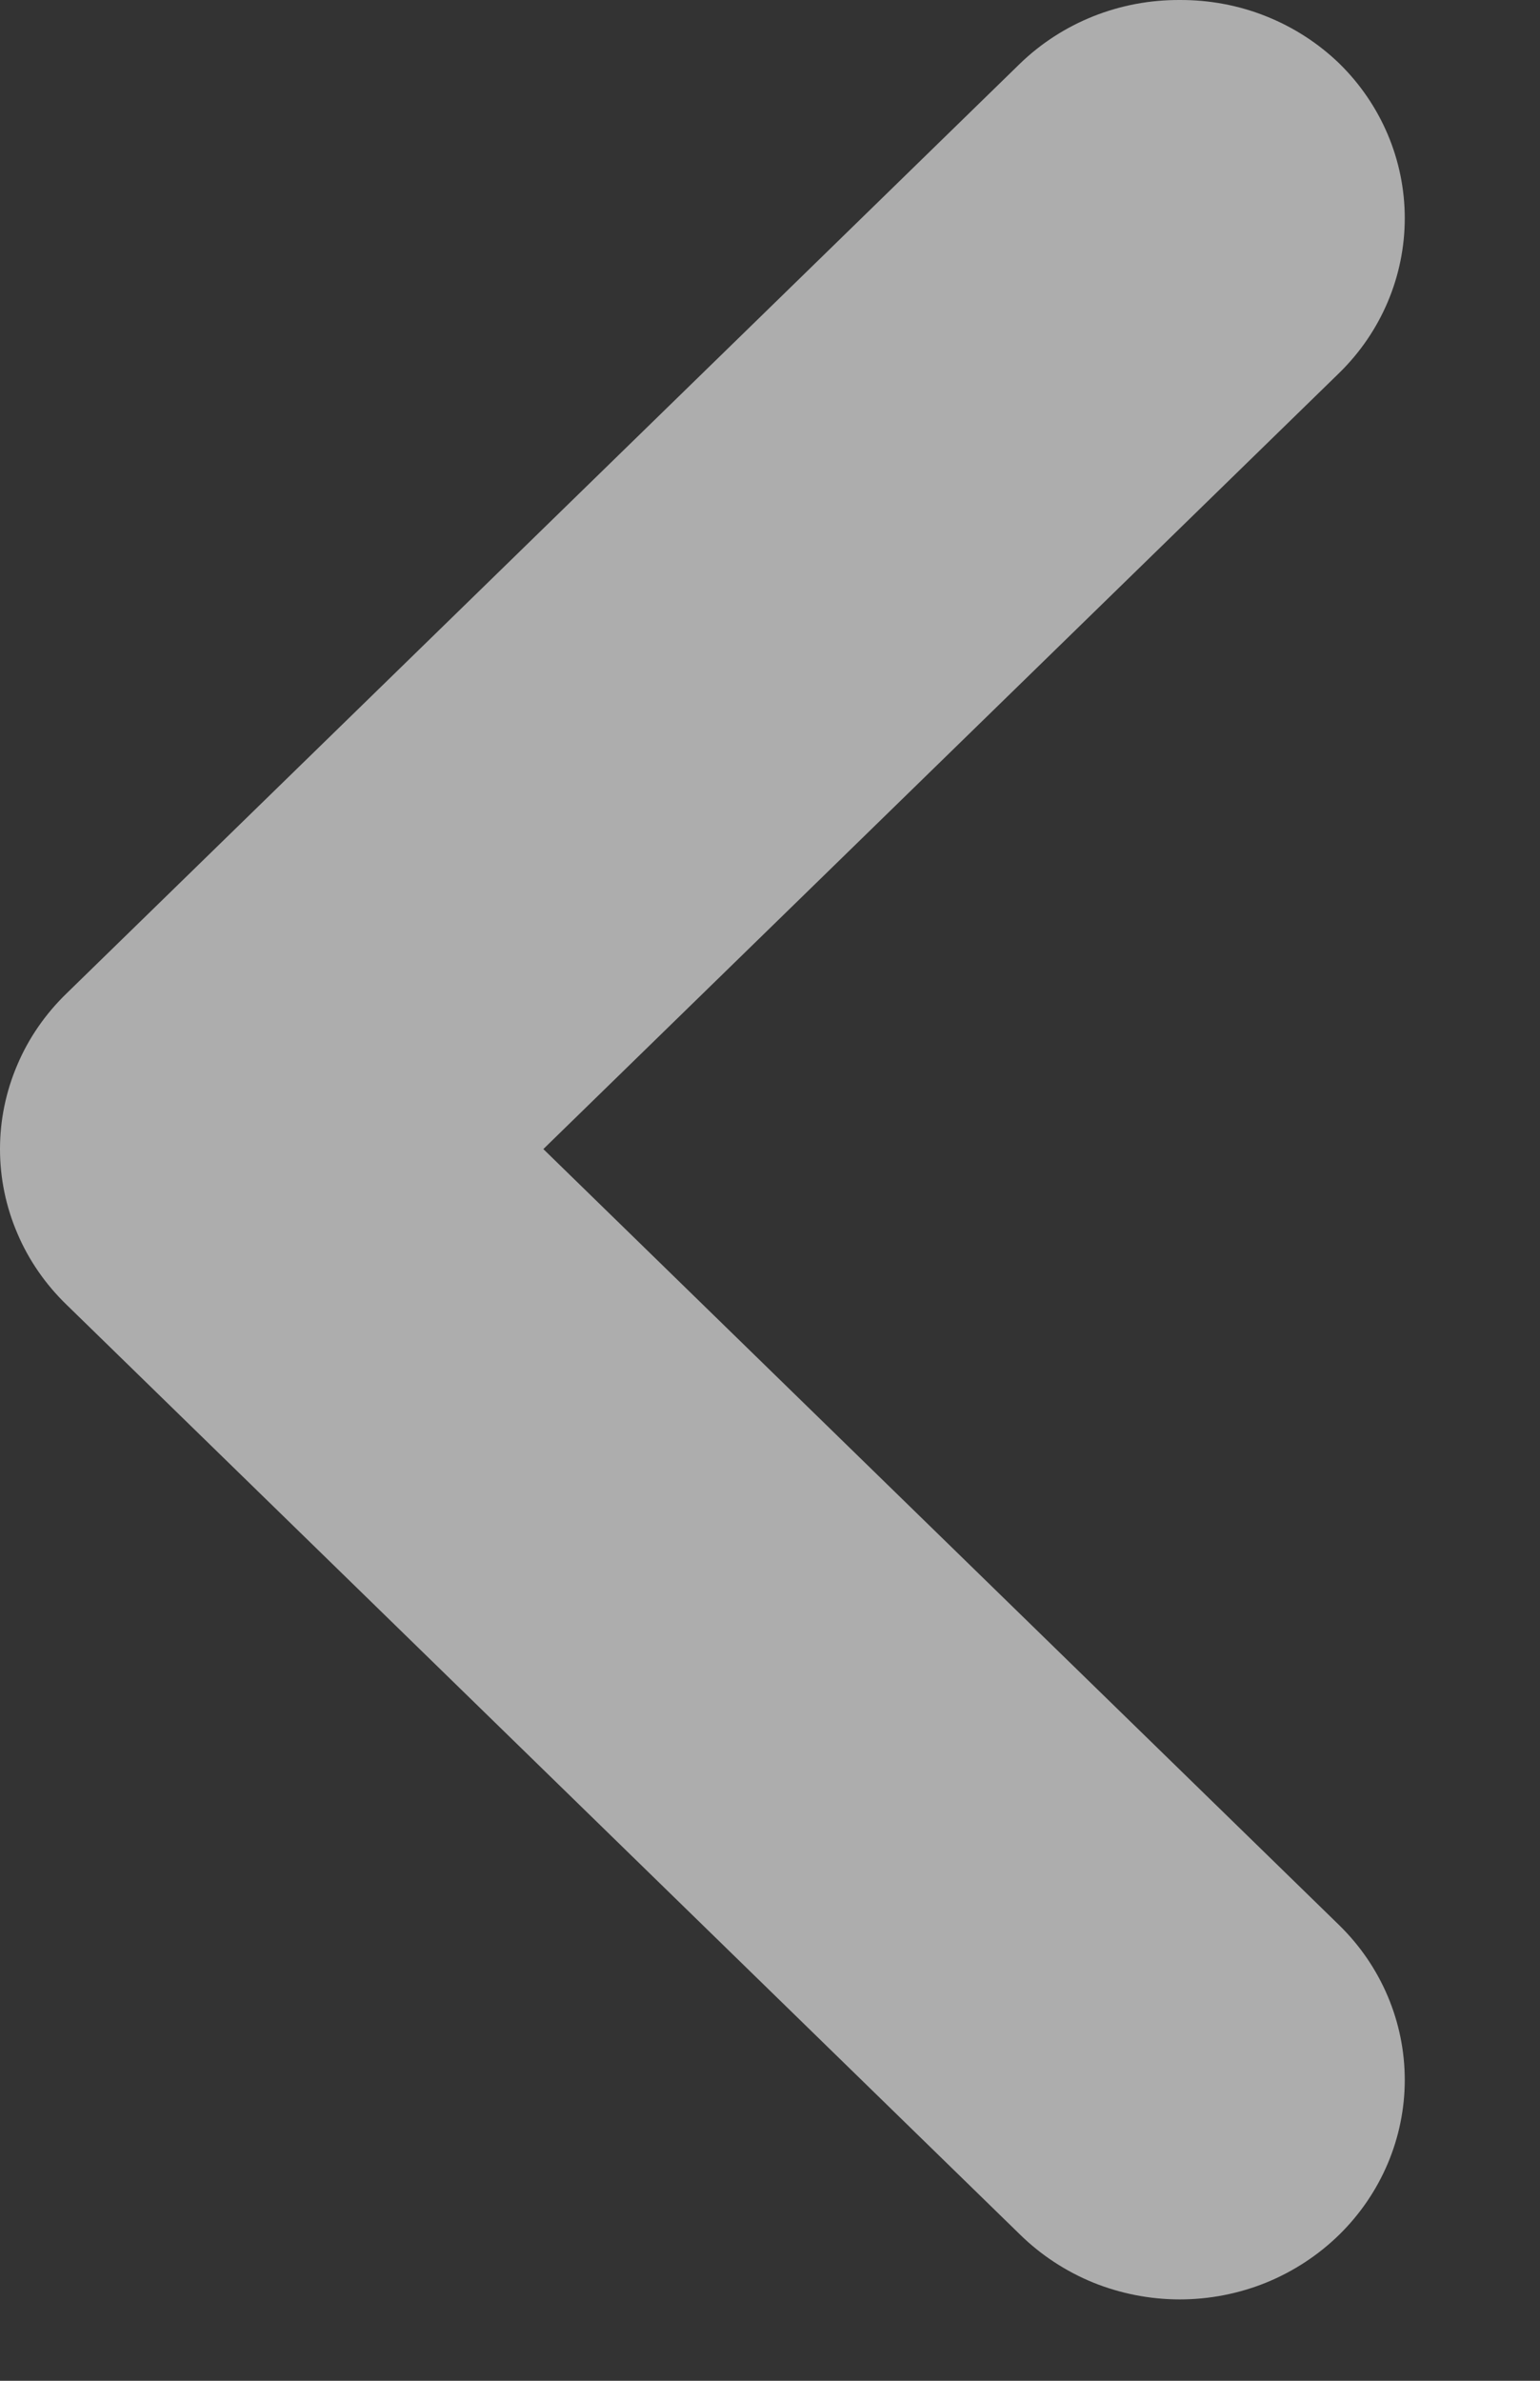 <svg width="11" height="17" viewBox="0 0 11 17" fill="none" xmlns="http://www.w3.org/2000/svg">
<rect x="0" y="0" width="11" height="17" fill="#333333" stroke="none"/>
<path d="M0.476 9.317L7.286 15.956C7.435 16.102 7.613 16.219 7.809 16.299C8.005 16.378 8.215 16.419 8.427 16.419C8.639 16.419 8.849 16.378 9.044 16.299C9.24 16.219 9.418 16.102 9.567 15.956C9.866 15.662 10.034 15.265 10.034 14.852C10.034 14.438 9.866 14.041 9.567 13.748L3.881 8.205L9.567 2.662C9.866 2.369 10.034 1.972 10.034 1.558C10.034 1.144 9.866 0.747 9.567 0.454C9.417 0.309 9.239 0.194 9.043 0.116C8.848 0.038 8.638 -0.001 8.427 2.67029e-05C8.215 -0.001 8.006 0.038 7.81 0.116C7.614 0.194 7.436 0.309 7.286 0.454L0.476 7.093C0.325 7.239 0.205 7.412 0.124 7.603C0.042 7.794 0 7.998 0 8.205C0 8.412 0.042 8.616 0.124 8.807C0.205 8.998 0.325 9.171 0.476 9.317Z" fill="white" fill-opacity="0.6"/>
</svg>
